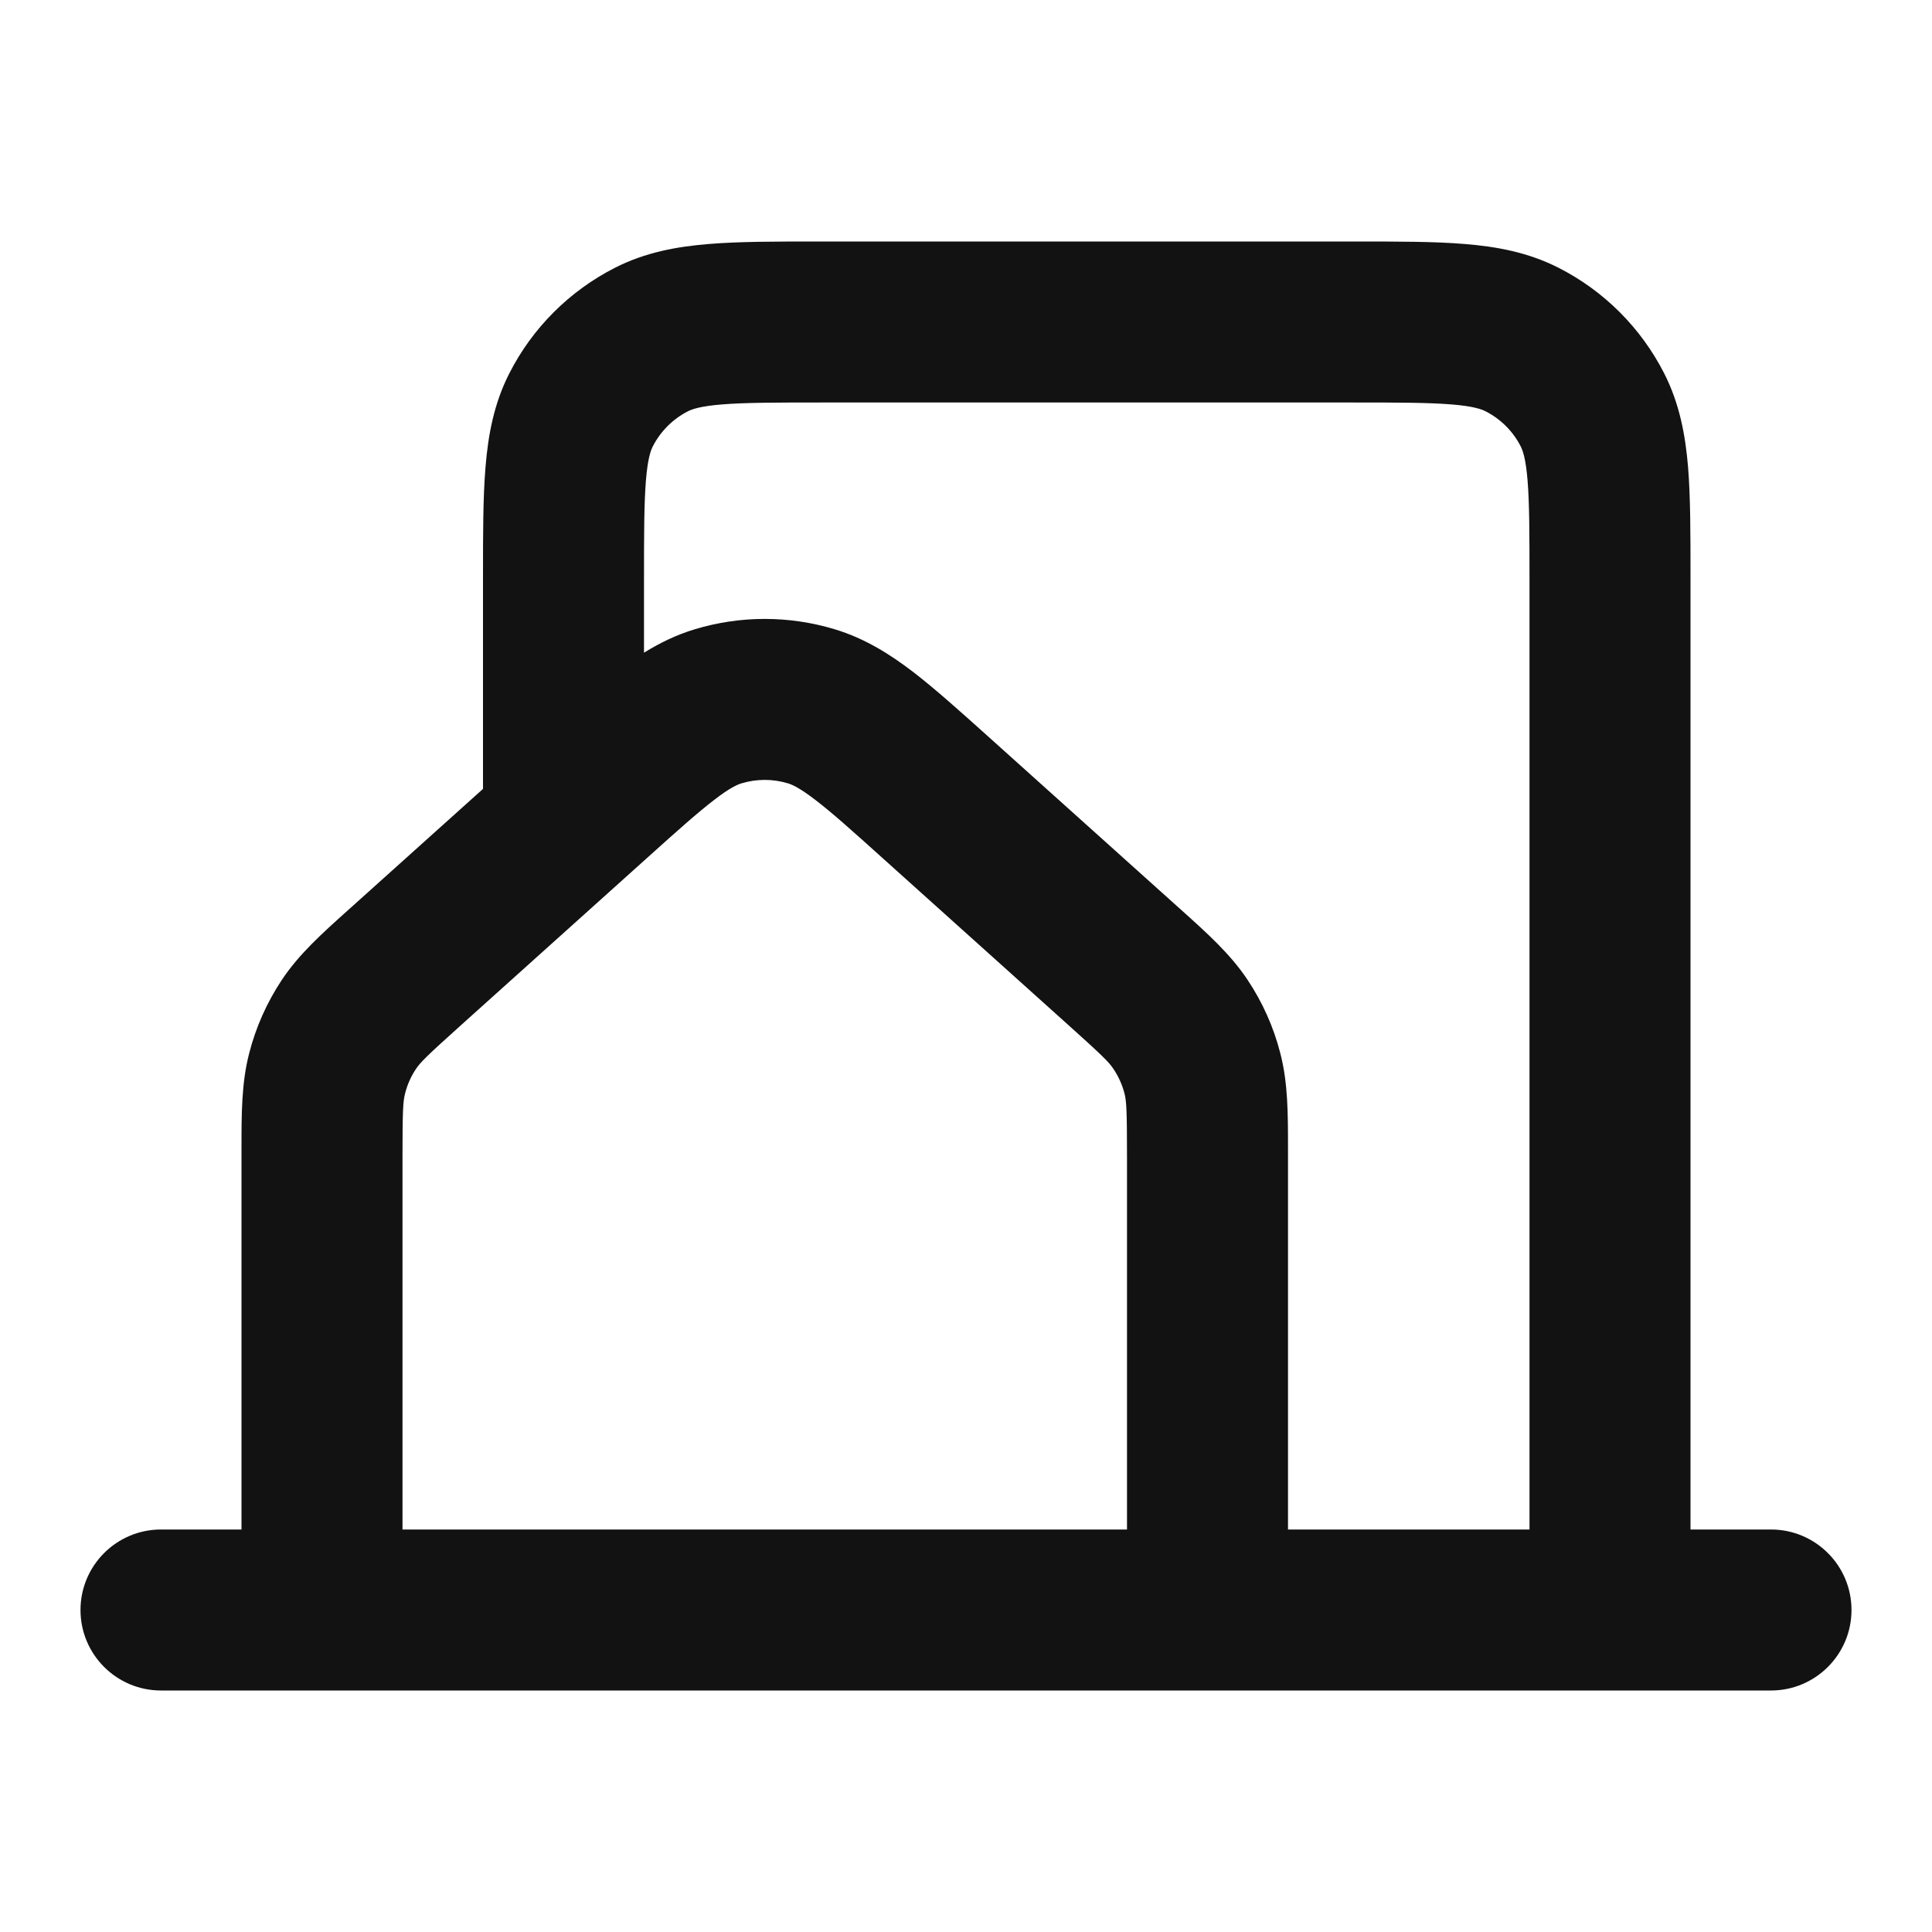 <svg width="24" height="24" viewBox="0 0 24 24" fill="none" xmlns="http://www.w3.org/2000/svg">
<path fill-rule="evenodd" clip-rule="evenodd" d="M16.839 3C17.366 3 17.821 3 18.195 3.031C18.59 3.063 18.983 3.134 19.362 3.327C19.926 3.614 20.385 4.073 20.673 4.638C20.866 5.017 20.937 5.41 20.97 5.805C21 6.179 21 6.633 21 7.159V19H22C22.552 19 23 19.448 23 20C23 20.552 22.552 21 22 21H15.003L15 21L2 21C1.448 21 1 20.552 1 20C1 19.448 1.448 19 2 19H3L3 14.278C3 13.842 2.999 13.457 3.095 13.086C3.178 12.76 3.316 12.451 3.502 12.171C3.715 11.852 4.001 11.595 4.326 11.304L6 9.8L6 7.161C6 6.634 6 6.18 6.031 5.805C6.063 5.41 6.134 5.016 6.327 4.638C6.614 4.074 7.073 3.615 7.638 3.327C8.016 3.134 8.41 3.063 8.805 3.031C9.18 3 9.634 3 10.162 3H16.839ZM16 19H19V7.2C19 6.623 18.999 6.251 18.976 5.968C18.954 5.696 18.916 5.595 18.891 5.546C18.796 5.358 18.642 5.205 18.454 5.109C18.404 5.084 18.304 5.046 18.032 5.024C17.749 5.001 17.377 5 16.8 5H10.2C9.624 5 9.251 5.001 8.968 5.024C8.696 5.046 8.595 5.084 8.546 5.109C8.358 5.205 8.205 5.358 8.109 5.546C8.084 5.595 8.046 5.696 8.024 5.968C8.001 6.251 8 6.623 8 7.2V8.108C8.194 7.988 8.401 7.886 8.634 7.816C9.199 7.646 9.801 7.646 10.366 7.816C10.741 7.929 11.053 8.125 11.343 8.347C11.617 8.558 11.926 8.835 12.281 9.154L14.672 11.302C14.998 11.595 15.285 11.852 15.497 12.171C15.684 12.451 15.822 12.76 15.905 13.086C16.001 13.457 16 13.842 16 14.278L16 19ZM14 19H5V14.368C5 13.791 5.007 13.678 5.032 13.584C5.059 13.475 5.105 13.372 5.167 13.279C5.221 13.198 5.301 13.117 5.73 12.732L8.03 10.665C8.419 10.315 8.67 10.091 8.874 9.935C9.068 9.785 9.16 9.747 9.211 9.731C9.4 9.674 9.6 9.674 9.789 9.731C9.84 9.747 9.932 9.786 10.126 9.935C10.331 10.091 10.581 10.315 10.97 10.665L13.27 12.732C13.699 13.117 13.779 13.198 13.832 13.279C13.895 13.373 13.941 13.476 13.969 13.584C13.993 13.678 14 13.791 14 14.368V19Z" fill="#121212"/>
</svg>
